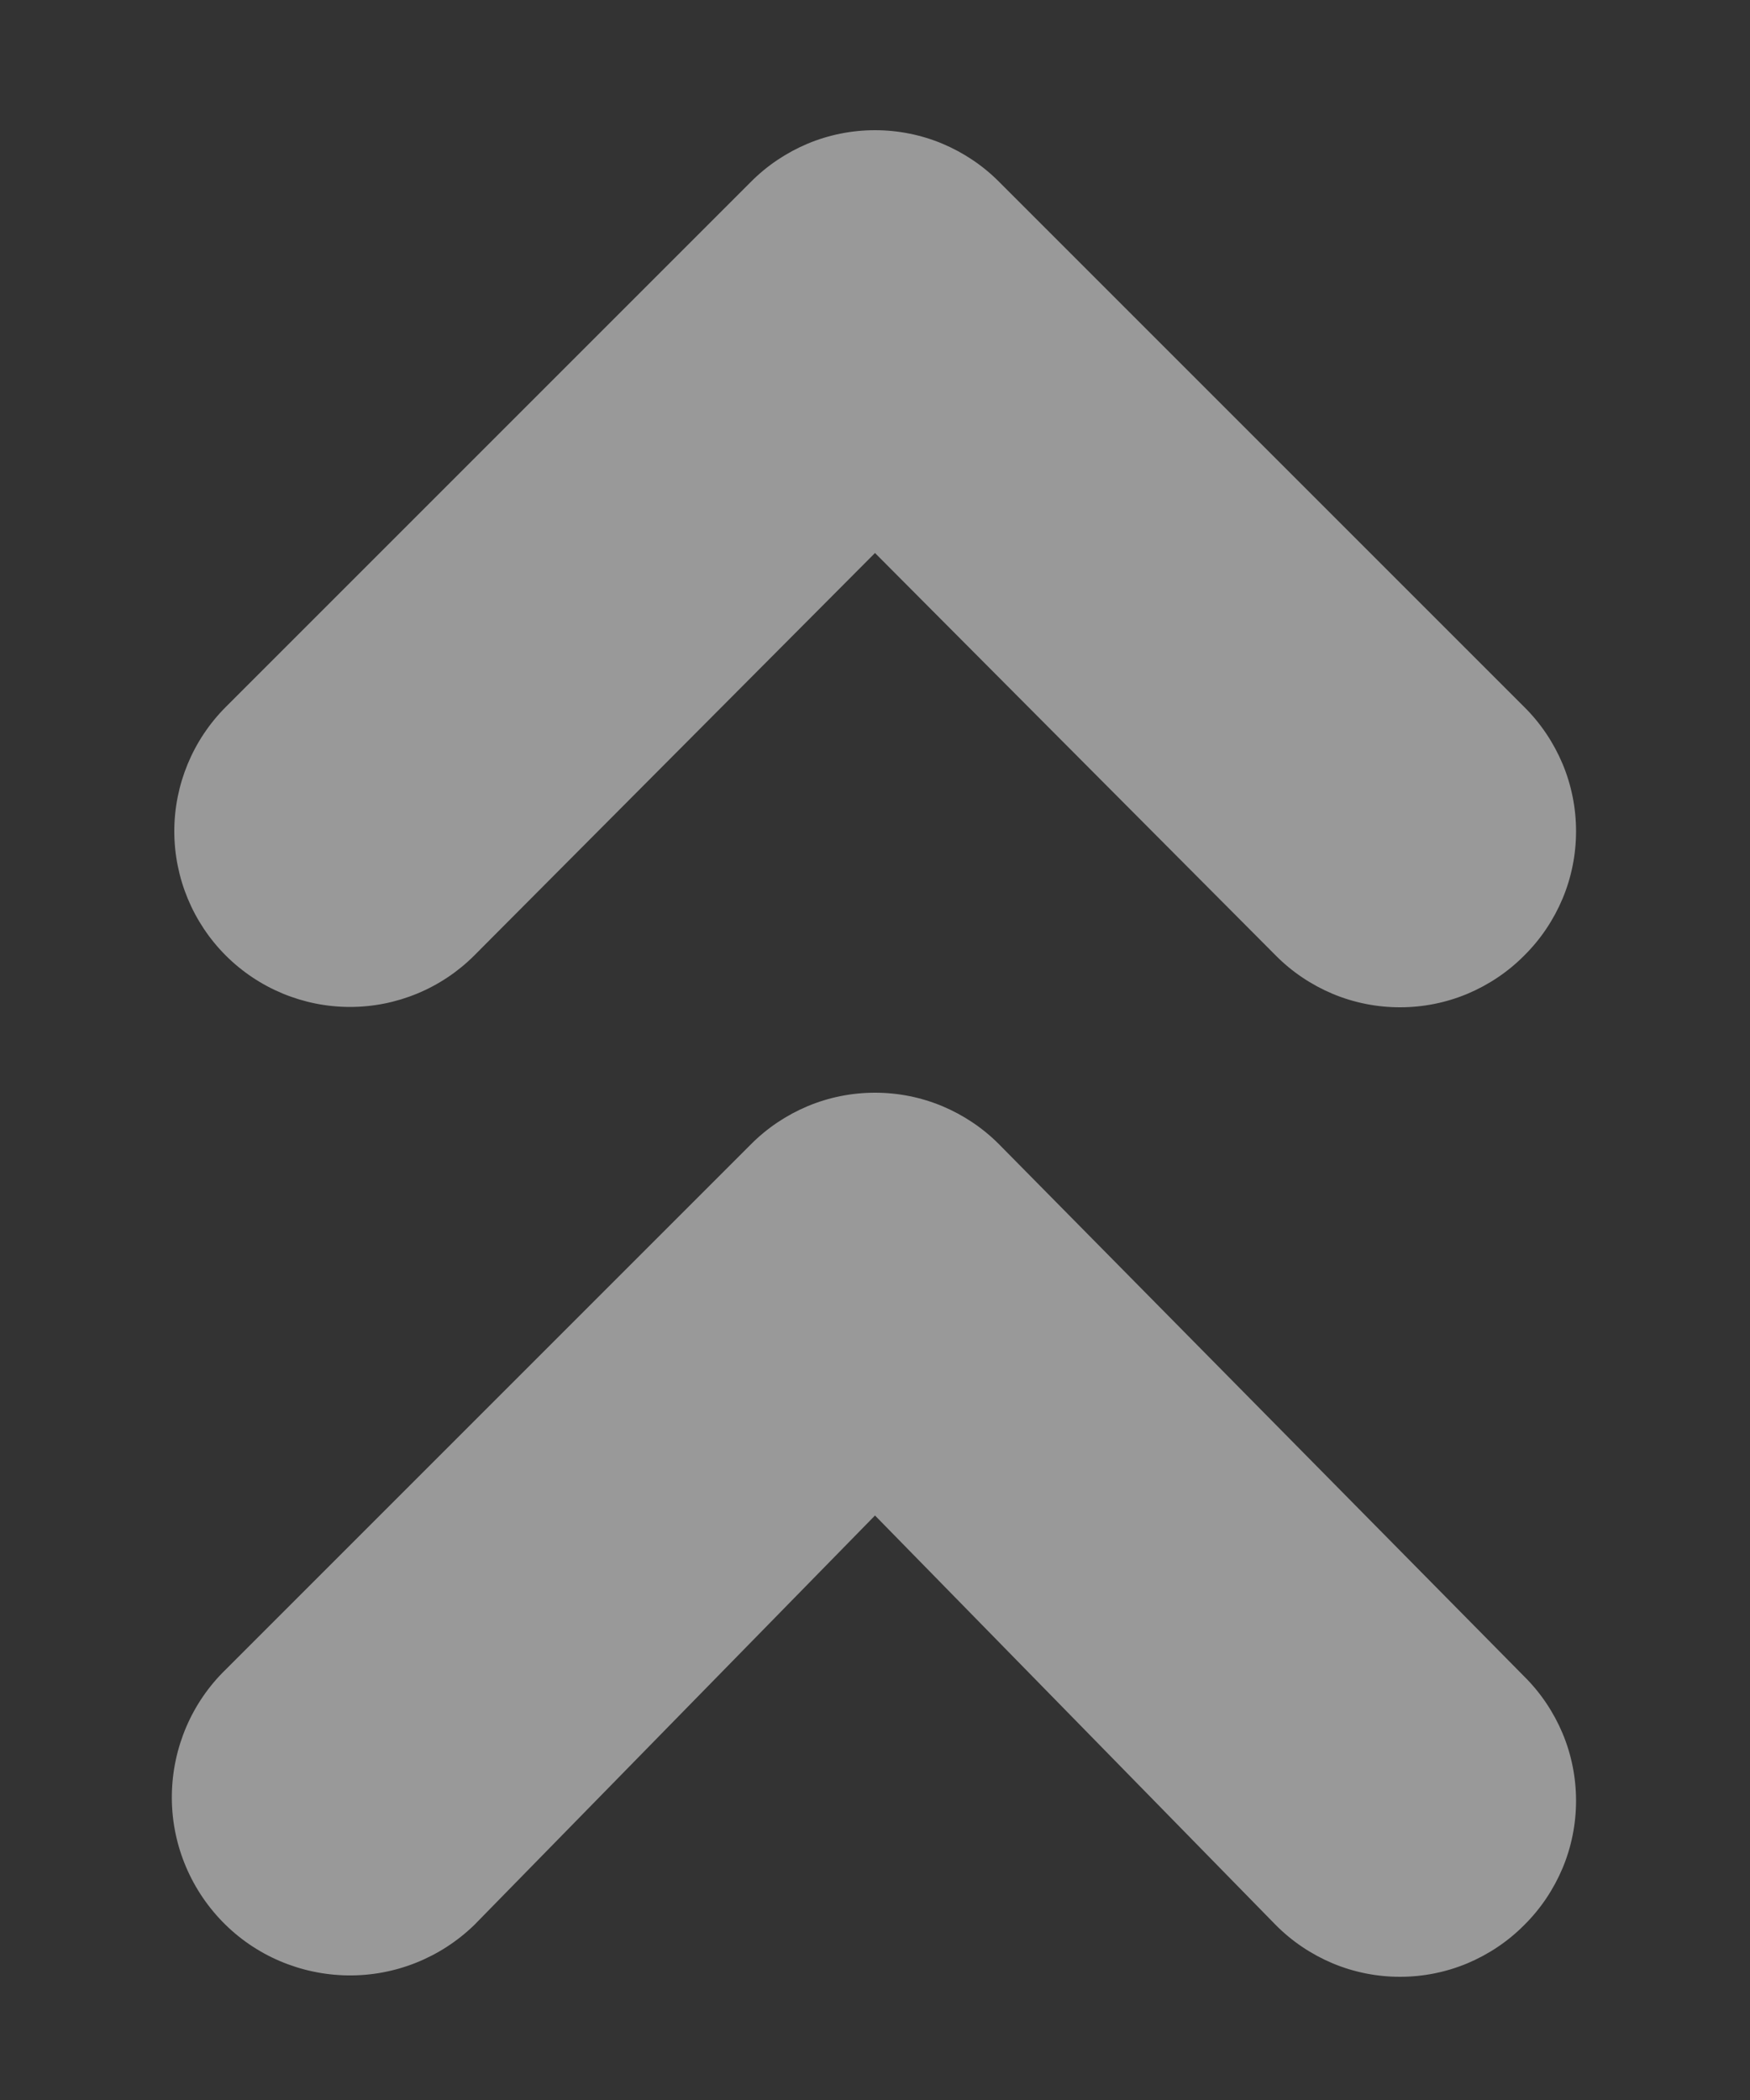 <svg width="10" height="12" viewBox="0 0 10 12" fill="none" xmlns="http://www.w3.org/2000/svg">
<rect x="0" y="0" width="10" height="12" fill="#333333" stroke="none"/>
<path d="M5.71 6.54C5.617 6.446 5.506 6.372 5.385 6.321C5.263 6.27 5.132 6.244 5 6.244C4.868 6.244 4.737 6.27 4.615 6.321C4.494 6.372 4.383 6.446 4.29 6.54L1.29 9.54C1.096 9.728 0.986 9.986 0.982 10.256C0.978 10.526 1.082 10.786 1.27 10.98C1.458 11.174 1.716 11.284 1.986 11.288C2.256 11.292 2.516 11.188 2.71 11L5 8.66L7.29 11C7.383 11.094 7.494 11.168 7.615 11.219C7.737 11.27 7.868 11.296 8 11.296C8.132 11.296 8.263 11.27 8.385 11.219C8.506 11.168 8.617 11.094 8.71 11C8.804 10.907 8.878 10.796 8.929 10.675C8.98 10.553 9.006 10.422 9.006 10.29C9.006 10.158 8.98 10.027 8.929 9.905C8.878 9.784 8.804 9.673 8.71 9.58L5.71 6.54ZM2.71 5.46L5 3.16L7.29 5.46C7.383 5.554 7.494 5.628 7.615 5.679C7.737 5.73 7.868 5.756 8 5.756C8.132 5.756 8.263 5.73 8.385 5.679C8.506 5.628 8.617 5.554 8.71 5.46C8.804 5.367 8.878 5.256 8.929 5.135C8.98 5.013 9.006 4.882 9.006 4.75C9.006 4.618 8.98 4.487 8.929 4.365C8.878 4.244 8.804 4.133 8.71 4.04L5.71 1.04C5.617 0.946 5.506 0.872 5.385 0.821C5.263 0.77 5.132 0.744 5 0.744C4.868 0.744 4.737 0.77 4.615 0.821C4.494 0.872 4.383 0.946 4.29 1.04L1.29 4.04C1.102 4.228 0.996 4.484 0.996 4.75C0.996 5.016 1.102 5.272 1.29 5.46C1.478 5.648 1.734 5.754 2 5.754C2.266 5.754 2.522 5.648 2.71 5.46Z" fill="white" fill-opacity="0.5"/>
</svg>
